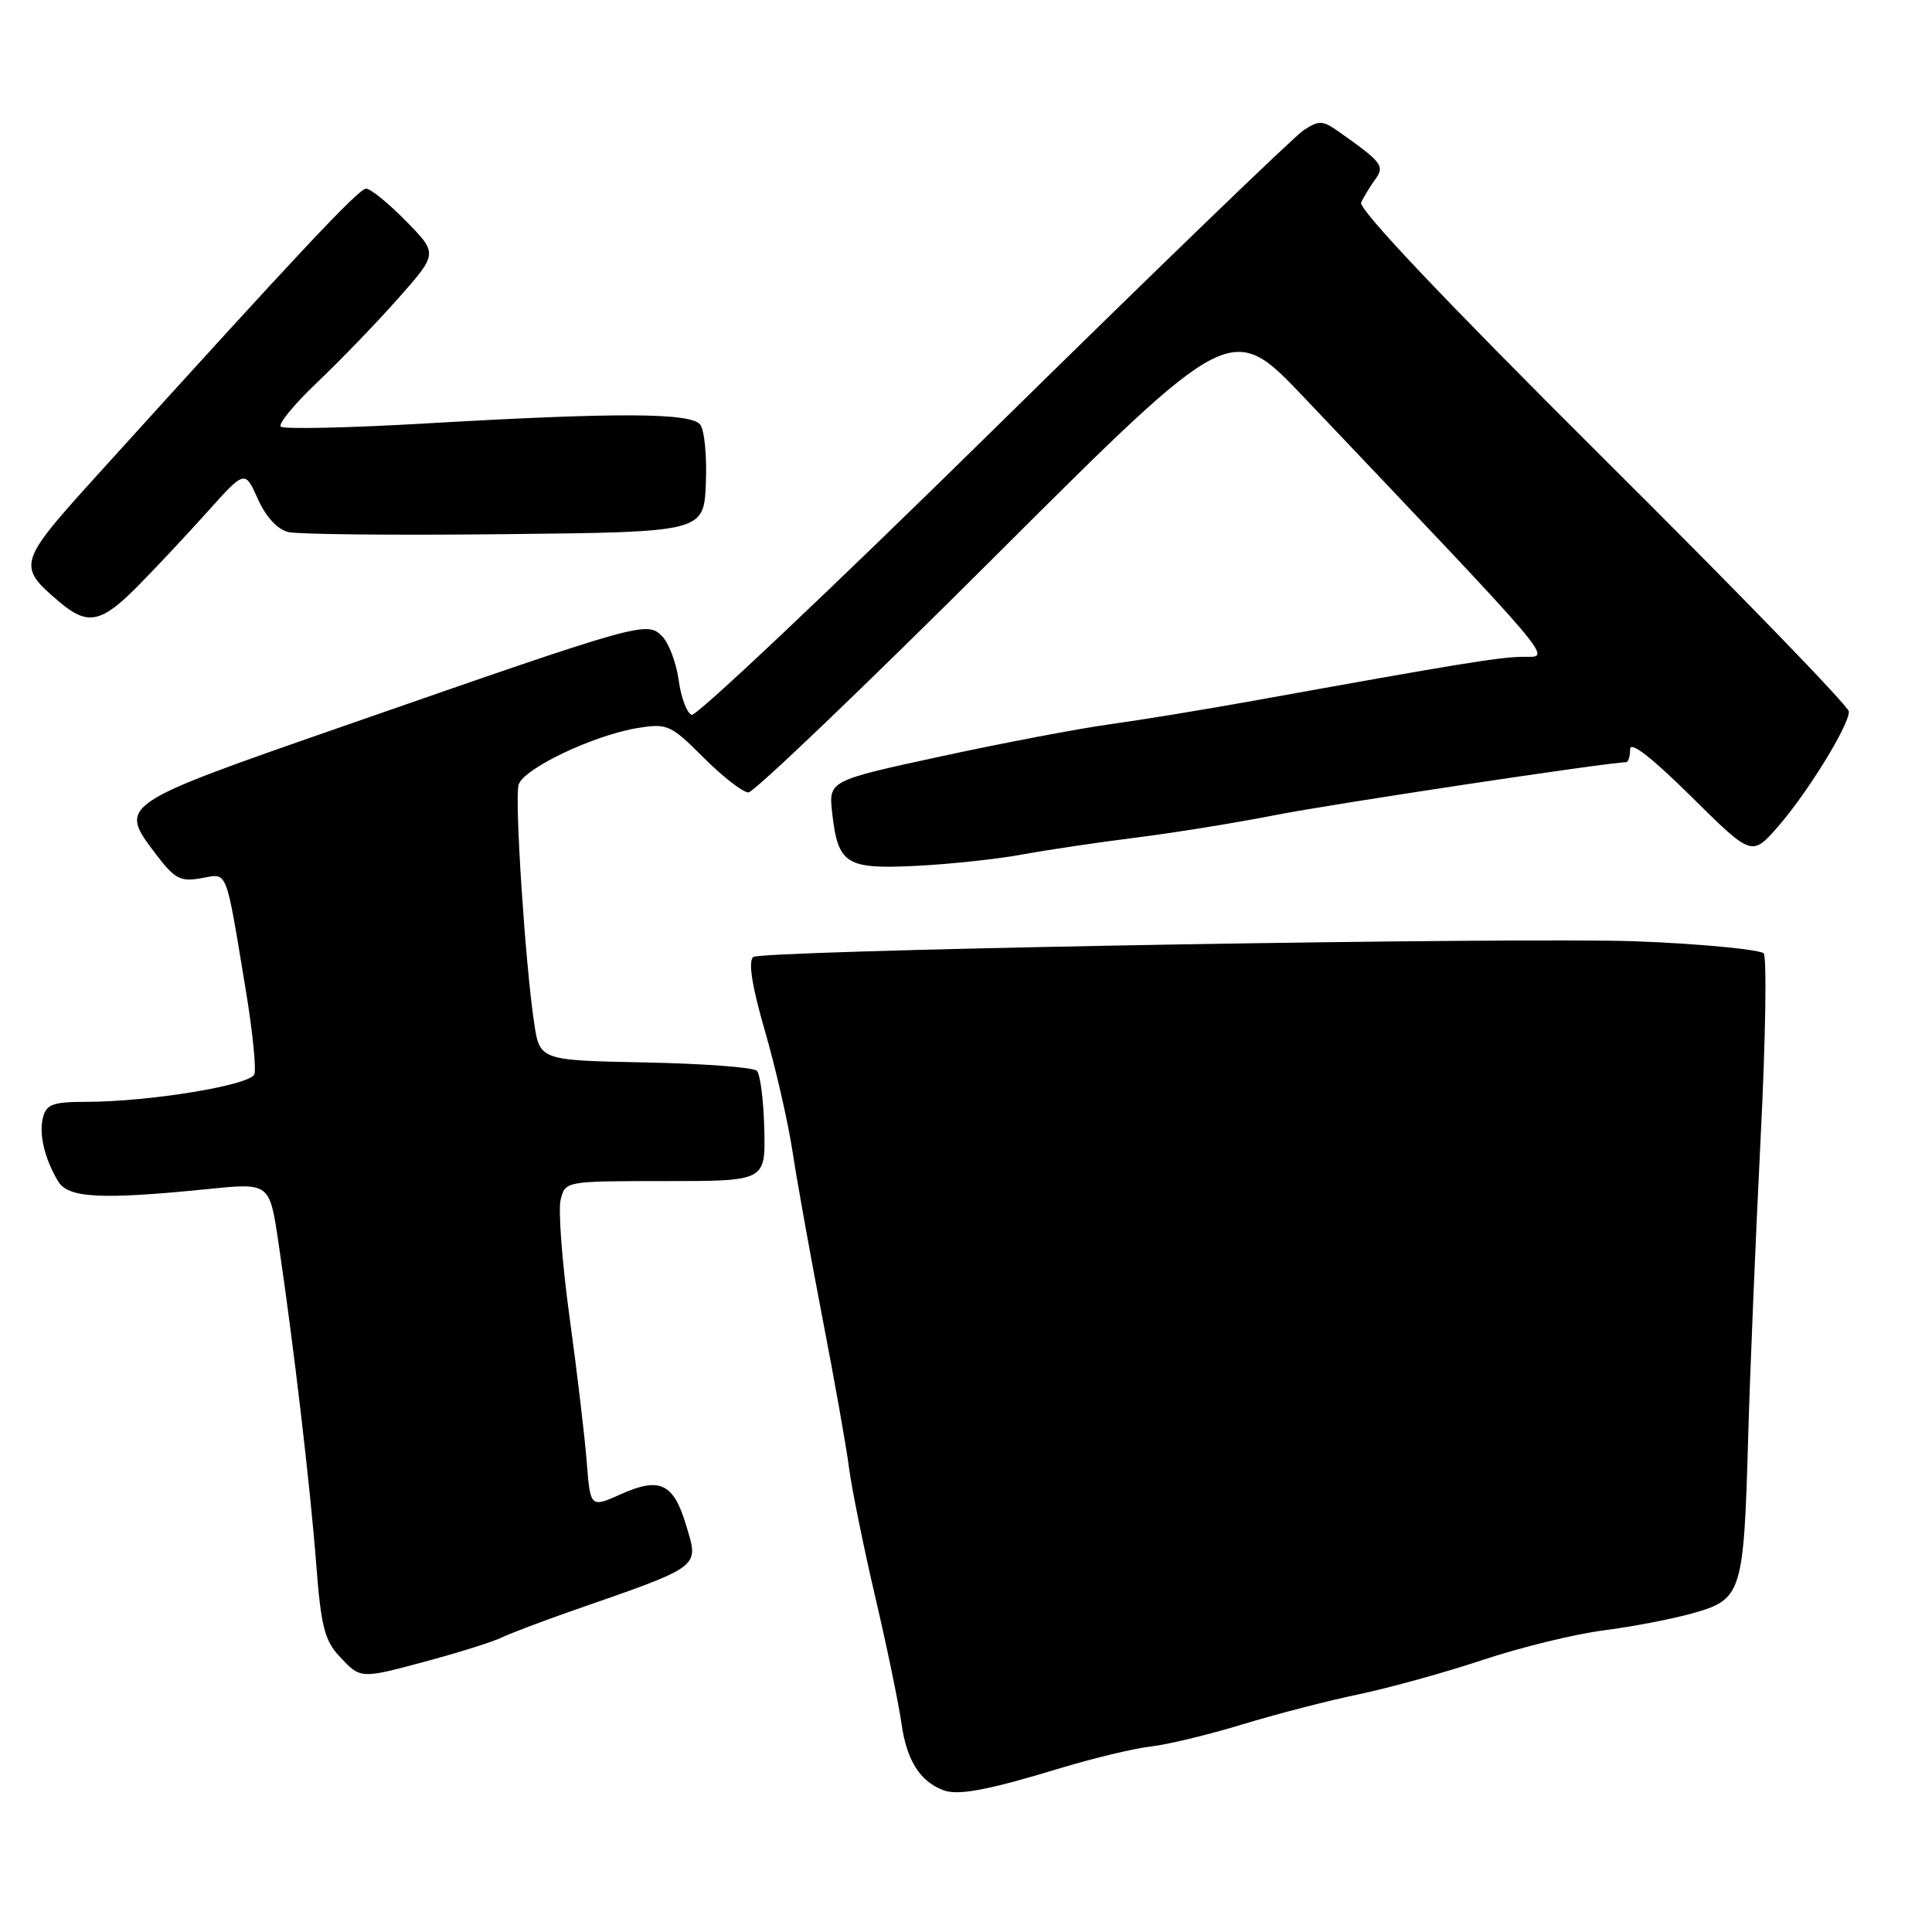 <?xml version="1.0" encoding="UTF-8" standalone="no"?>
<!DOCTYPE svg PUBLIC "-//W3C//DTD SVG 1.1//EN" "http://www.w3.org/Graphics/SVG/1.1/DTD/svg11.dtd" >
<svg xmlns="http://www.w3.org/2000/svg" xmlns:xlink="http://www.w3.org/1999/xlink" version="1.1" viewBox="0 0 256 256">
 <g >
 <path fill="currentColor"
d=" M 140.50 234.29 C 144.90 232.96 150.30 231.66 152.50 231.42 C 154.70 231.17 160.13 229.86 164.56 228.51 C 168.99 227.16 175.96 225.35 180.06 224.50 C 184.15 223.64 191.55 221.59 196.51 219.94 C 201.46 218.28 208.66 216.53 212.51 216.03 C 216.35 215.54 221.73 214.50 224.45 213.72 C 230.80 211.91 231.06 211.05 231.64 190.50 C 231.89 181.70 232.64 163.77 233.30 150.65 C 233.96 137.54 234.13 126.58 233.68 126.30 C 232.65 125.67 221.40 124.75 213.50 124.65 C 187.11 124.35 100.62 125.98 99.79 126.81 C 99.13 127.47 99.66 130.77 101.37 136.65 C 102.78 141.52 104.41 148.65 105.00 152.50 C 105.58 156.35 107.36 166.25 108.95 174.50 C 110.55 182.75 112.15 191.75 112.50 194.50 C 112.86 197.25 114.41 204.90 115.95 211.50 C 117.50 218.10 119.08 225.75 119.47 228.50 C 120.16 233.30 121.94 236.09 125.05 237.23 C 127.00 237.94 130.93 237.20 140.50 234.29 Z  M 57.02 219.98 C 61.13 218.86 65.40 217.51 66.50 216.97 C 67.60 216.44 71.65 214.90 75.50 213.55 C 93.20 207.38 92.62 207.81 90.90 202.06 C 89.25 196.55 87.43 195.68 82.31 197.97 C 78.22 199.80 78.22 199.80 77.74 193.65 C 77.47 190.27 76.45 181.63 75.46 174.46 C 74.48 167.29 73.95 160.32 74.29 158.96 C 74.91 156.50 74.91 156.50 88.17 156.50 C 101.44 156.50 101.44 156.50 101.27 149.61 C 101.18 145.81 100.74 142.34 100.28 141.88 C 99.83 141.43 93.17 140.93 85.49 140.78 C 71.52 140.50 71.52 140.50 70.77 135.50 C 69.60 127.69 68.18 106.03 68.71 104.01 C 69.26 101.88 78.69 97.39 84.59 96.45 C 88.42 95.84 88.90 96.05 93.24 100.40 C 95.77 102.93 98.44 105.00 99.17 105.00 C 99.89 105.00 114.59 90.94 131.82 73.75 C 163.15 42.50 163.15 42.50 172.82 52.69 C 207.03 88.71 205.57 87.00 201.86 87.03 C 198.69 87.06 193.75 87.86 166.00 92.87 C 159.68 94.01 151.12 95.41 147.00 95.98 C 142.88 96.55 132.82 98.46 124.65 100.23 C 109.79 103.45 109.79 103.45 110.27 107.73 C 111.04 114.54 112.10 115.20 121.43 114.73 C 125.87 114.51 132.20 113.83 135.50 113.22 C 138.80 112.61 145.55 111.61 150.50 110.99 C 155.45 110.37 163.78 109.03 169.00 108.00 C 176.54 106.52 213.15 101.00 215.46 101.00 C 215.76 101.00 216.00 100.22 216.00 99.27 C 216.00 98.15 218.84 100.35 224.07 105.52 C 232.13 113.50 232.13 113.50 235.62 109.50 C 239.50 105.04 244.98 96.16 244.99 94.29 C 245.00 93.62 230.31 78.47 212.36 60.62 C 191.31 39.67 179.95 27.68 180.36 26.83 C 180.70 26.10 181.54 24.72 182.22 23.78 C 183.52 21.97 183.16 21.51 177.25 17.35 C 175.25 15.95 174.75 15.94 172.74 17.25 C 171.50 18.06 153.01 35.91 131.65 56.92 C 110.29 77.92 92.29 94.93 91.66 94.72 C 91.02 94.51 90.24 92.44 89.93 90.13 C 89.61 87.82 88.62 85.19 87.72 84.29 C 85.70 82.27 85.03 82.46 46.08 96.02 C 15.47 106.67 15.63 106.56 20.71 113.25 C 23.15 116.46 23.90 116.85 26.65 116.37 C 30.24 115.74 29.83 114.70 32.58 131.27 C 33.47 136.64 33.97 141.63 33.70 142.35 C 33.13 143.81 19.73 146.00 11.37 146.00 C 7.06 146.00 6.15 146.33 5.71 148.01 C 5.13 150.23 5.87 153.43 7.68 156.50 C 9.01 158.76 13.32 158.99 27.61 157.55 C 35.72 156.73 35.72 156.73 36.89 164.61 C 38.85 177.76 41.11 196.94 41.90 207.25 C 42.53 215.50 43.01 217.38 45.00 219.50 C 47.83 222.51 47.67 222.51 57.02 219.98 Z  M 18.23 77.69 C 20.58 75.31 24.74 70.88 27.47 67.83 C 32.45 62.28 32.45 62.28 34.16 66.10 C 35.22 68.48 36.75 70.14 38.19 70.50 C 39.46 70.81 52.37 70.94 66.88 70.78 C 93.27 70.50 93.27 70.50 93.53 64.00 C 93.68 60.42 93.34 56.94 92.77 56.25 C 91.49 54.68 81.79 54.64 56.71 56.09 C 46.34 56.70 37.56 56.89 37.20 56.53 C 36.84 56.17 39.01 53.54 42.02 50.68 C 45.03 47.82 49.87 42.81 52.76 39.54 C 58.02 33.60 58.02 33.60 53.80 29.30 C 51.48 26.93 49.10 25.00 48.51 25.00 C 47.52 25.00 39.67 33.37 12.78 63.07 C 2.35 74.59 2.24 74.97 7.86 79.75 C 11.61 82.93 13.39 82.58 18.23 77.69 Z "/>
</g>
</svg>